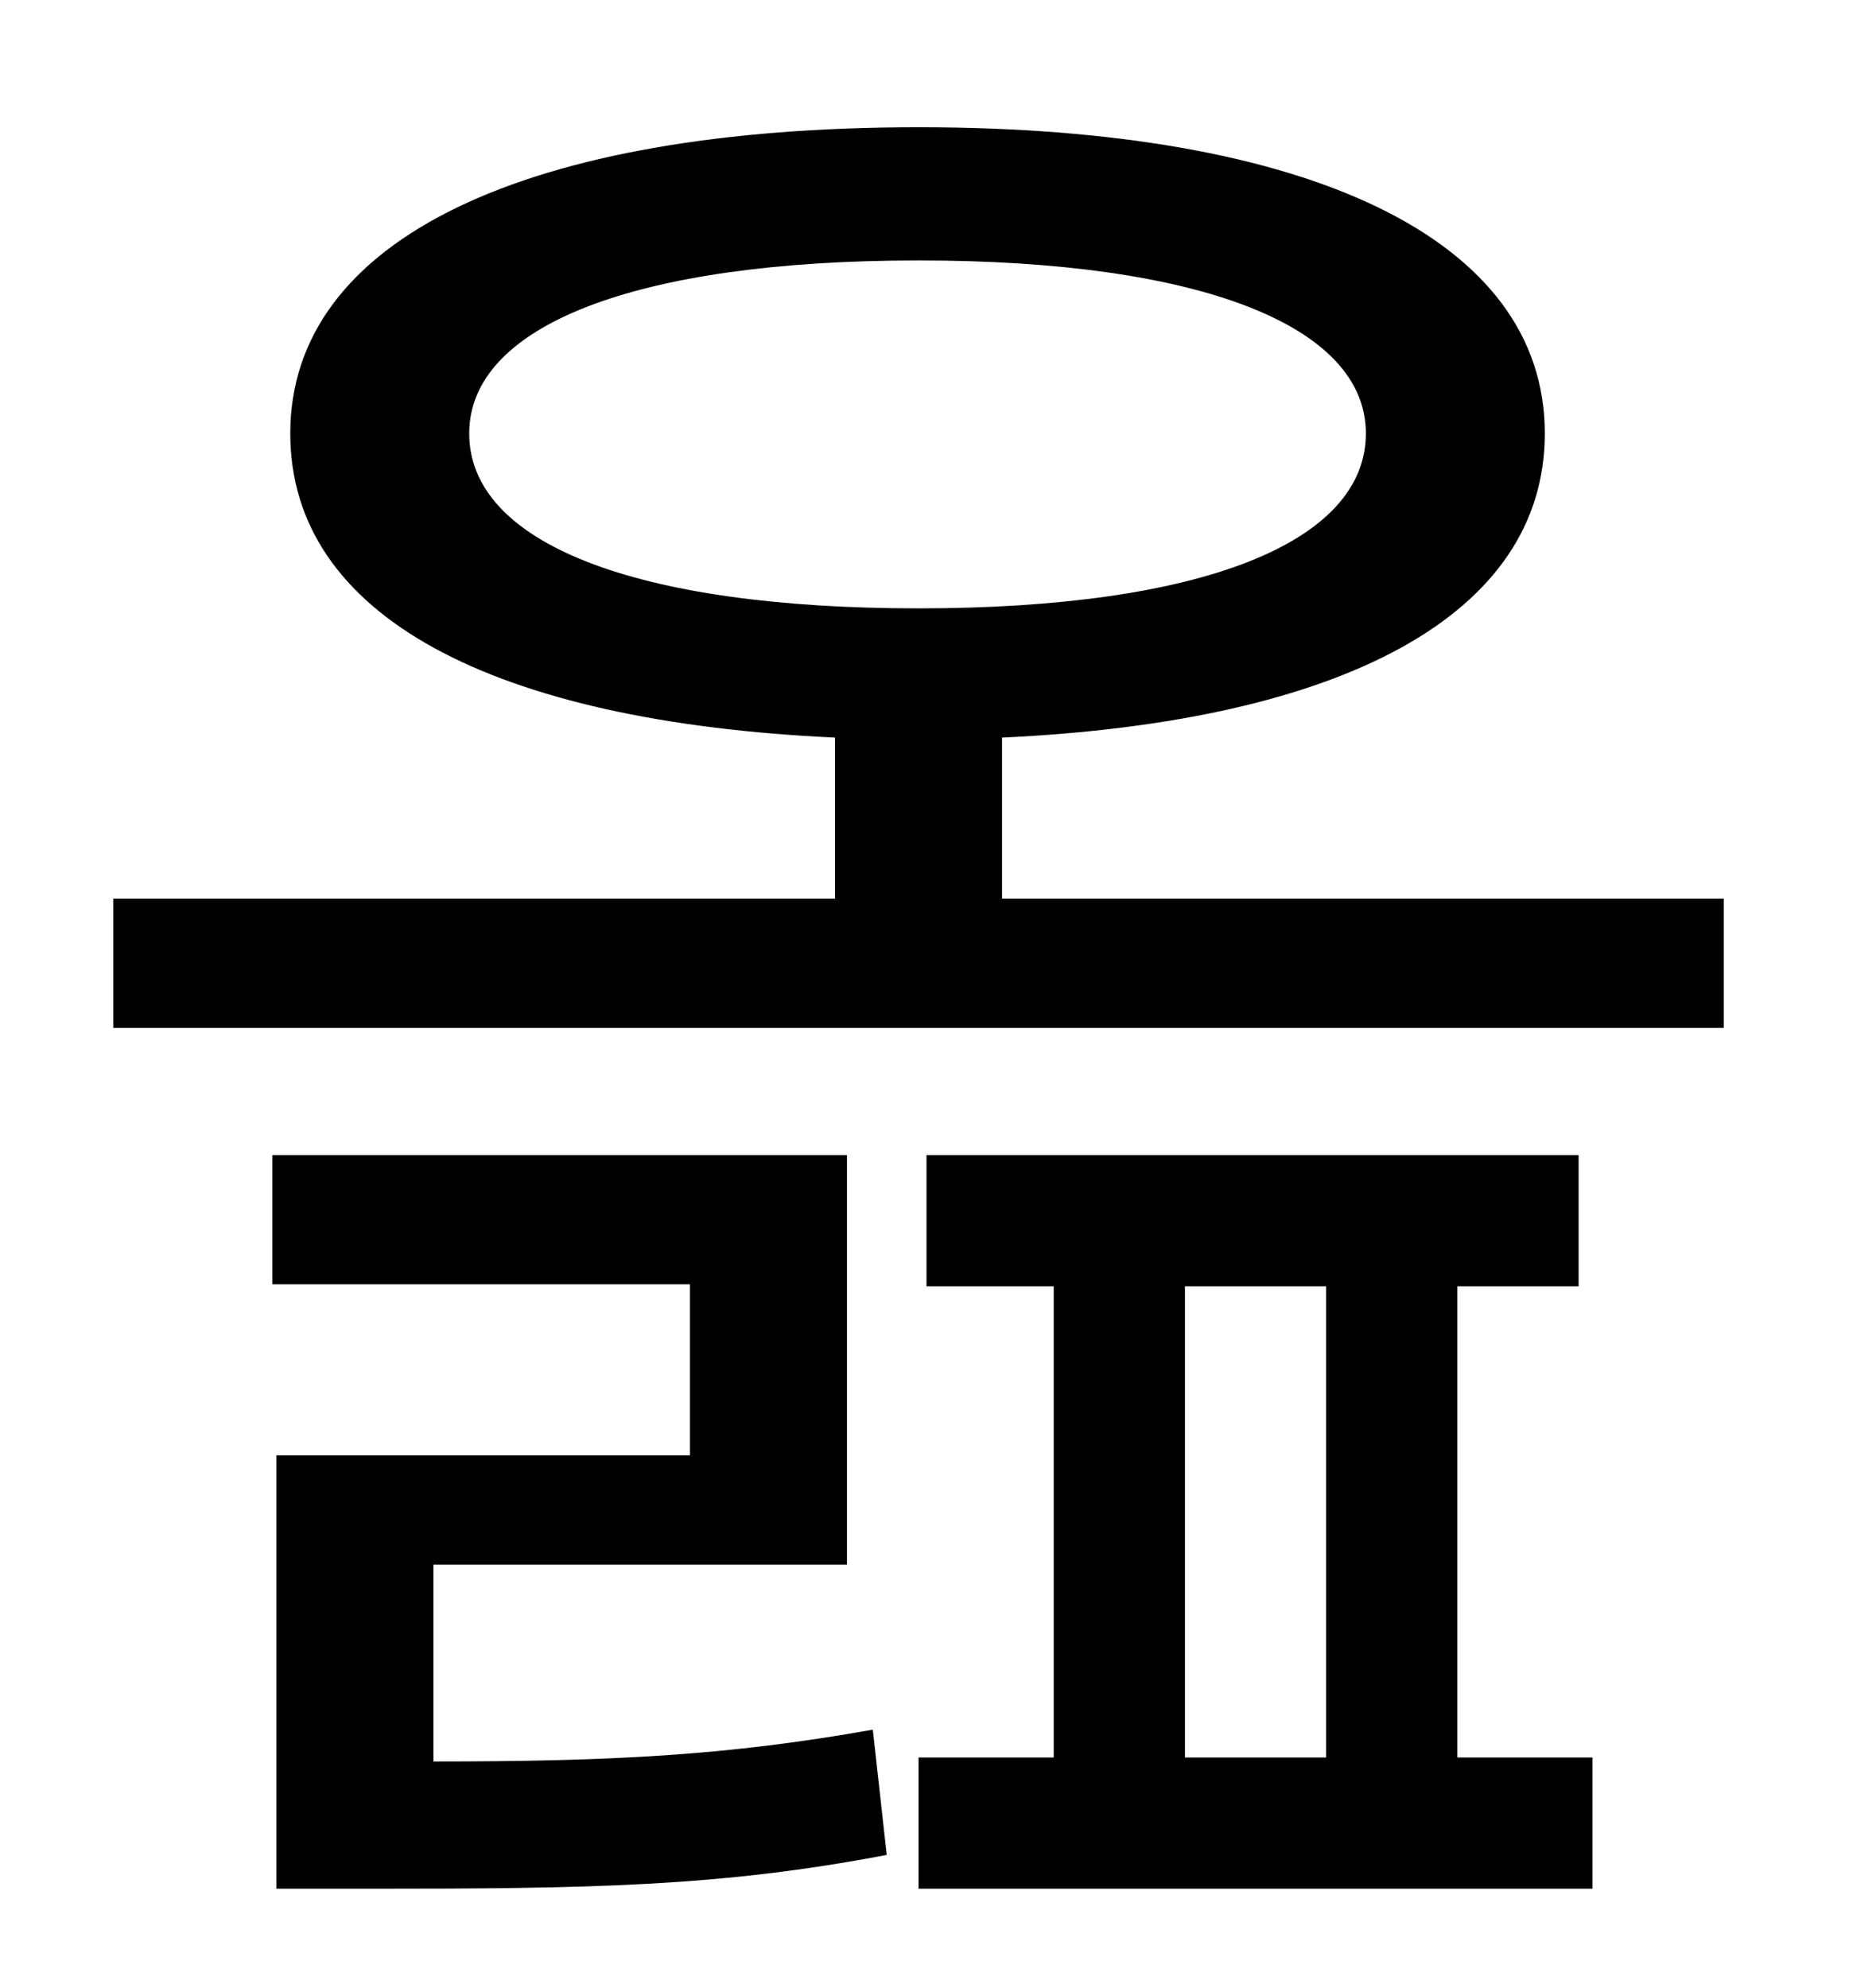 <?xml version="1.0" standalone="no"?>
<!DOCTYPE svg PUBLIC "-//W3C//DTD SVG 1.1//EN" "http://www.w3.org/Graphics/SVG/1.1/DTD/svg11.dtd" >
<svg xmlns="http://www.w3.org/2000/svg" xmlns:xlink="http://www.w3.org/1999/xlink" version="1.1" viewBox="-10 0 930 1000">
   <path fill="currentColor"
d="M208 787v99c90 0 148 -3 221 -16l7 63c-84 16 -149 17 -260 17h-47v-218h208v-86h-210v-65h289v206h-208zM586 647v237h71v-237h-71zM723 647v237h68v66h-339v-66h68v-237h-64v-66h328v66h-61zM226 218c0 55 83 88 226 88c142 0 225 -33 225 -88c0 -54 -83 -87 -225 -87
c-143 0 -226 33 -226 87zM494 452h363v65h-810v-65h363v-81c-172 -8 -274 -61 -274 -153c0 -98 119 -154 316 -154c196 0 315 56 315 154c0 91 -101 145 -273 153v81z" />
</svg>
